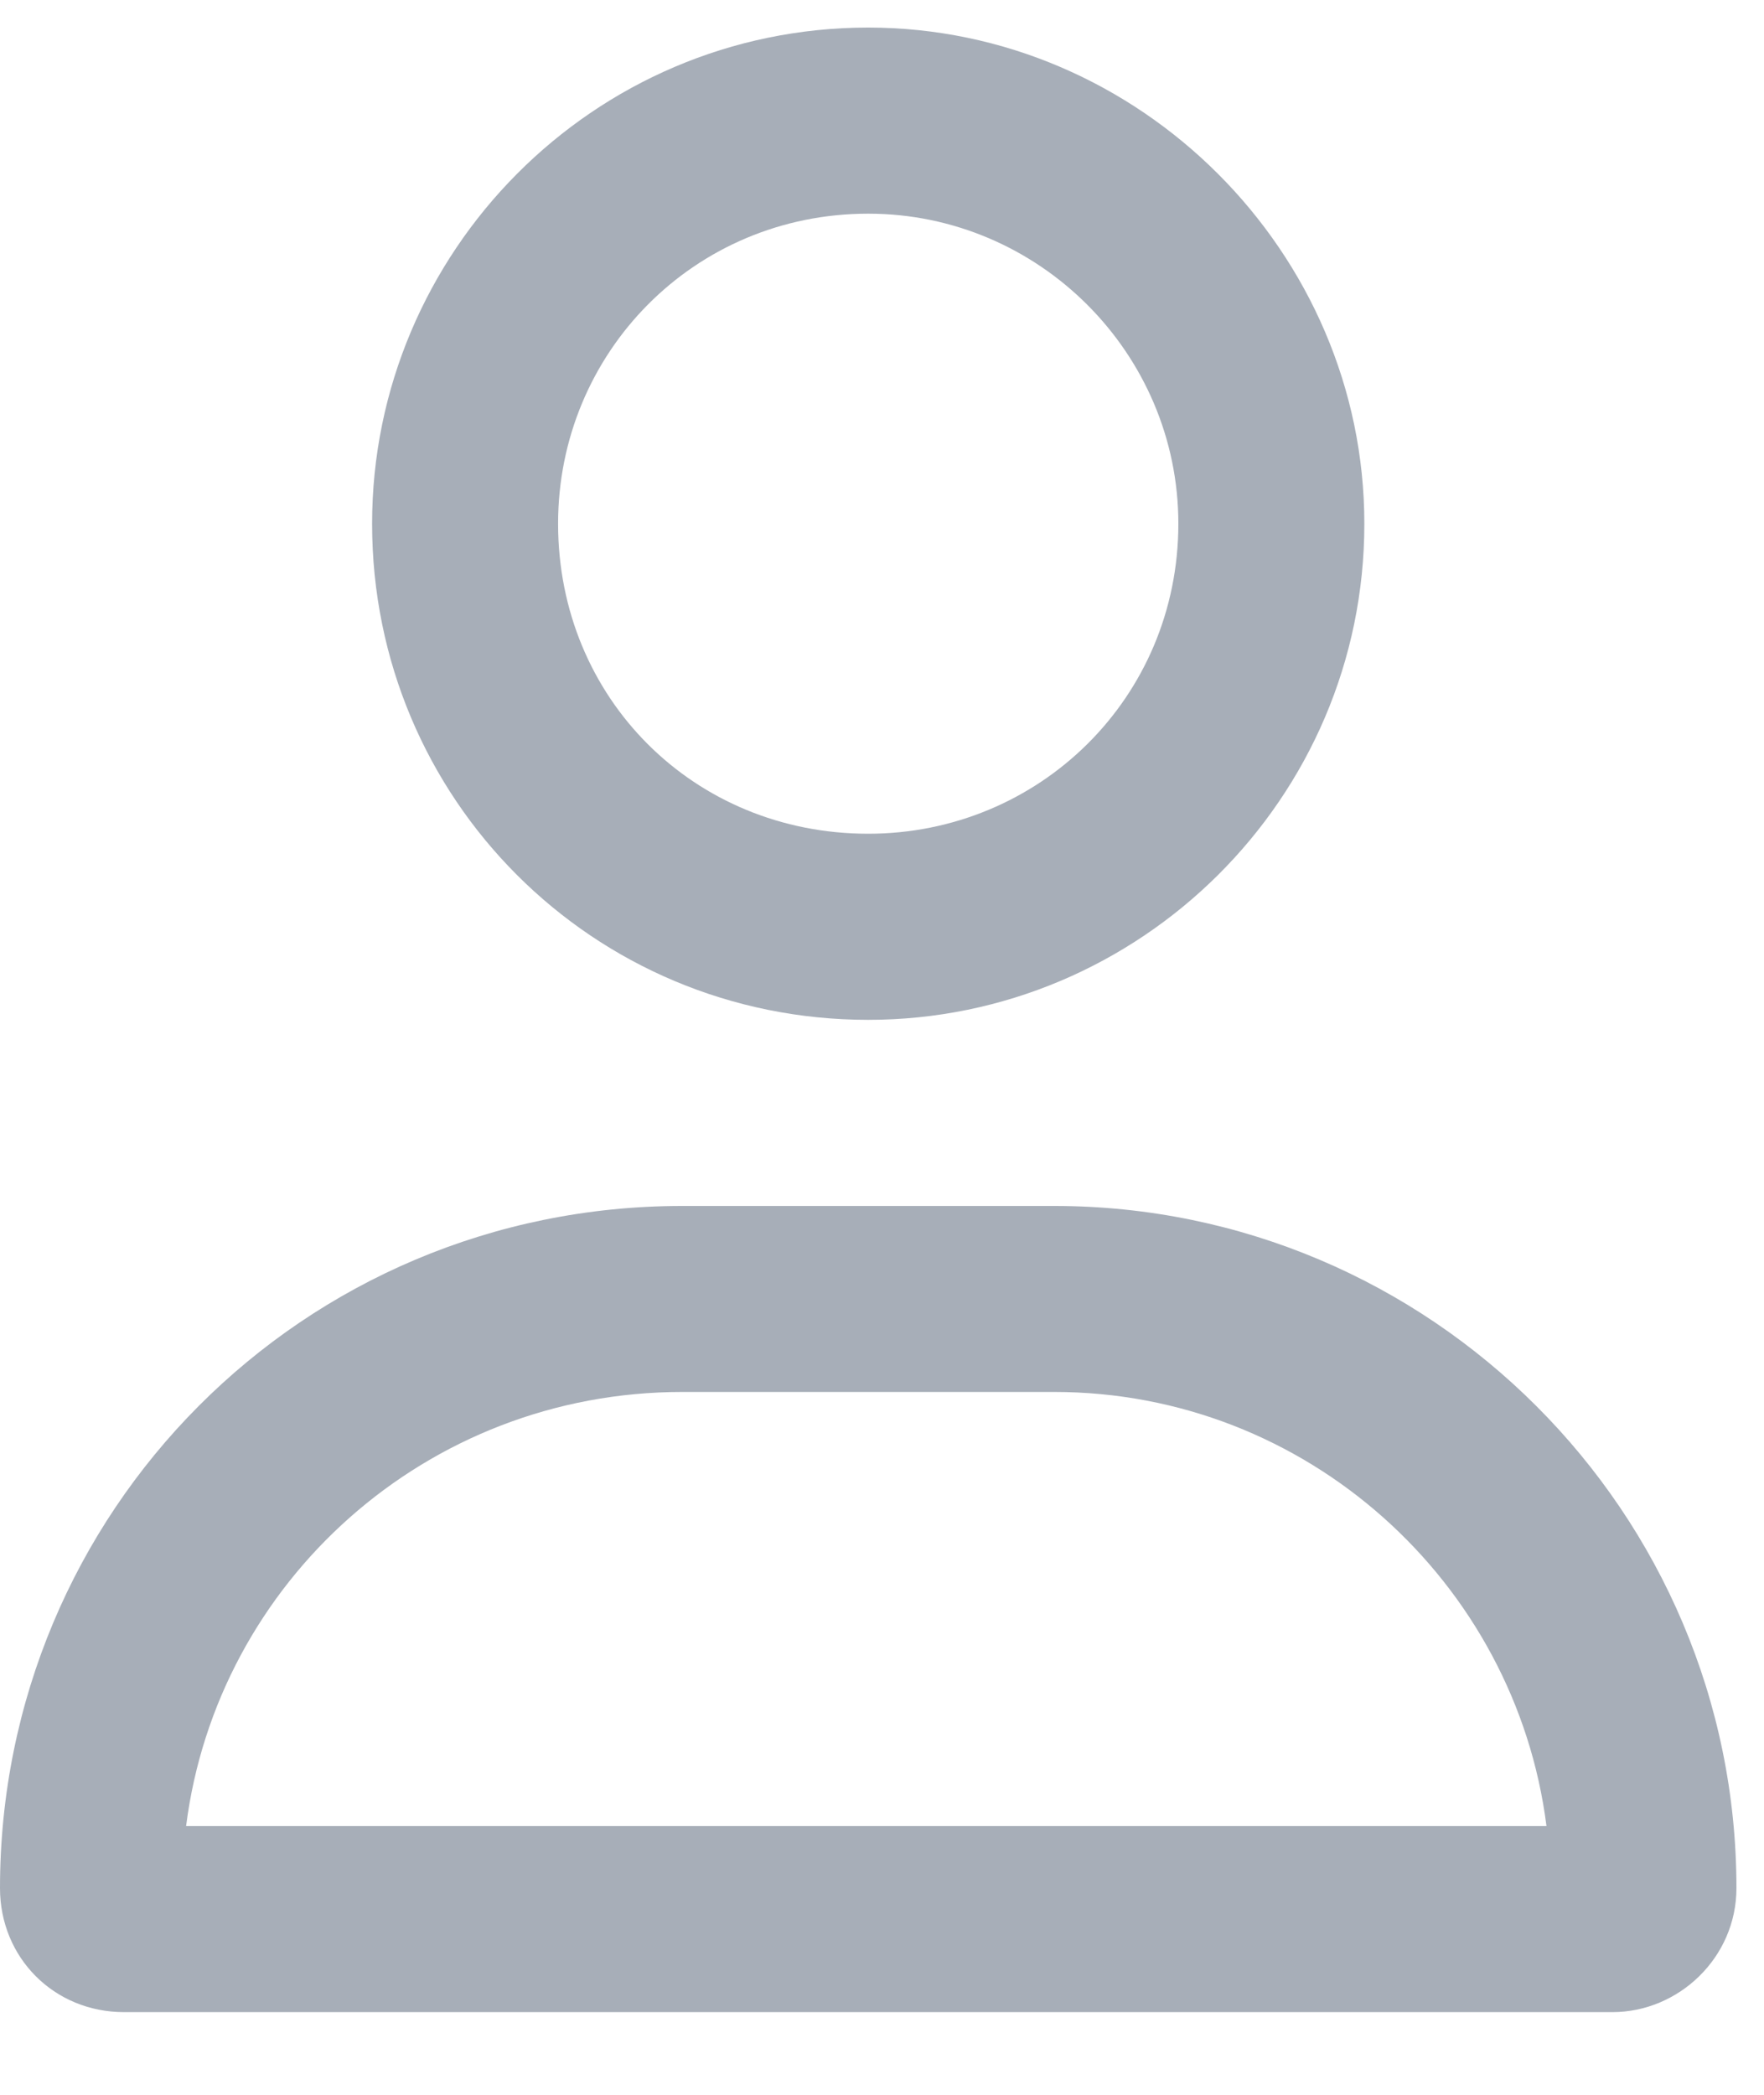 <svg width="16" height="19" viewBox="0 0 16 19" fill="none" xmlns="http://www.w3.org/2000/svg">
<path d="M9.562 10.938H6.188C2.742 10.938 0 13.715 0 17.125C0 17.758 0.492 18.25 1.125 18.25H14.625C15.223 18.25 15.75 17.758 15.75 17.125C15.75 13.715 12.973 10.938 9.562 10.938ZM1.688 16.562C1.969 14.348 3.867 12.625 6.188 12.625H9.562C11.848 12.625 13.746 14.348 14.027 16.562H1.688ZM7.875 9.25C10.336 9.25 12.375 7.246 12.375 4.75C12.375 2.289 10.336 0.25 7.875 0.25C5.379 0.25 3.375 2.289 3.375 4.75C3.375 7.246 5.379 9.25 7.875 9.25ZM7.875 1.938C9.422 1.938 10.688 3.203 10.688 4.75C10.688 6.332 9.422 7.562 7.875 7.562C6.293 7.562 5.062 6.332 5.062 4.75C5.062 3.203 6.293 1.938 7.875 1.938Z" fill="#A7AEB8"/>
</svg>
